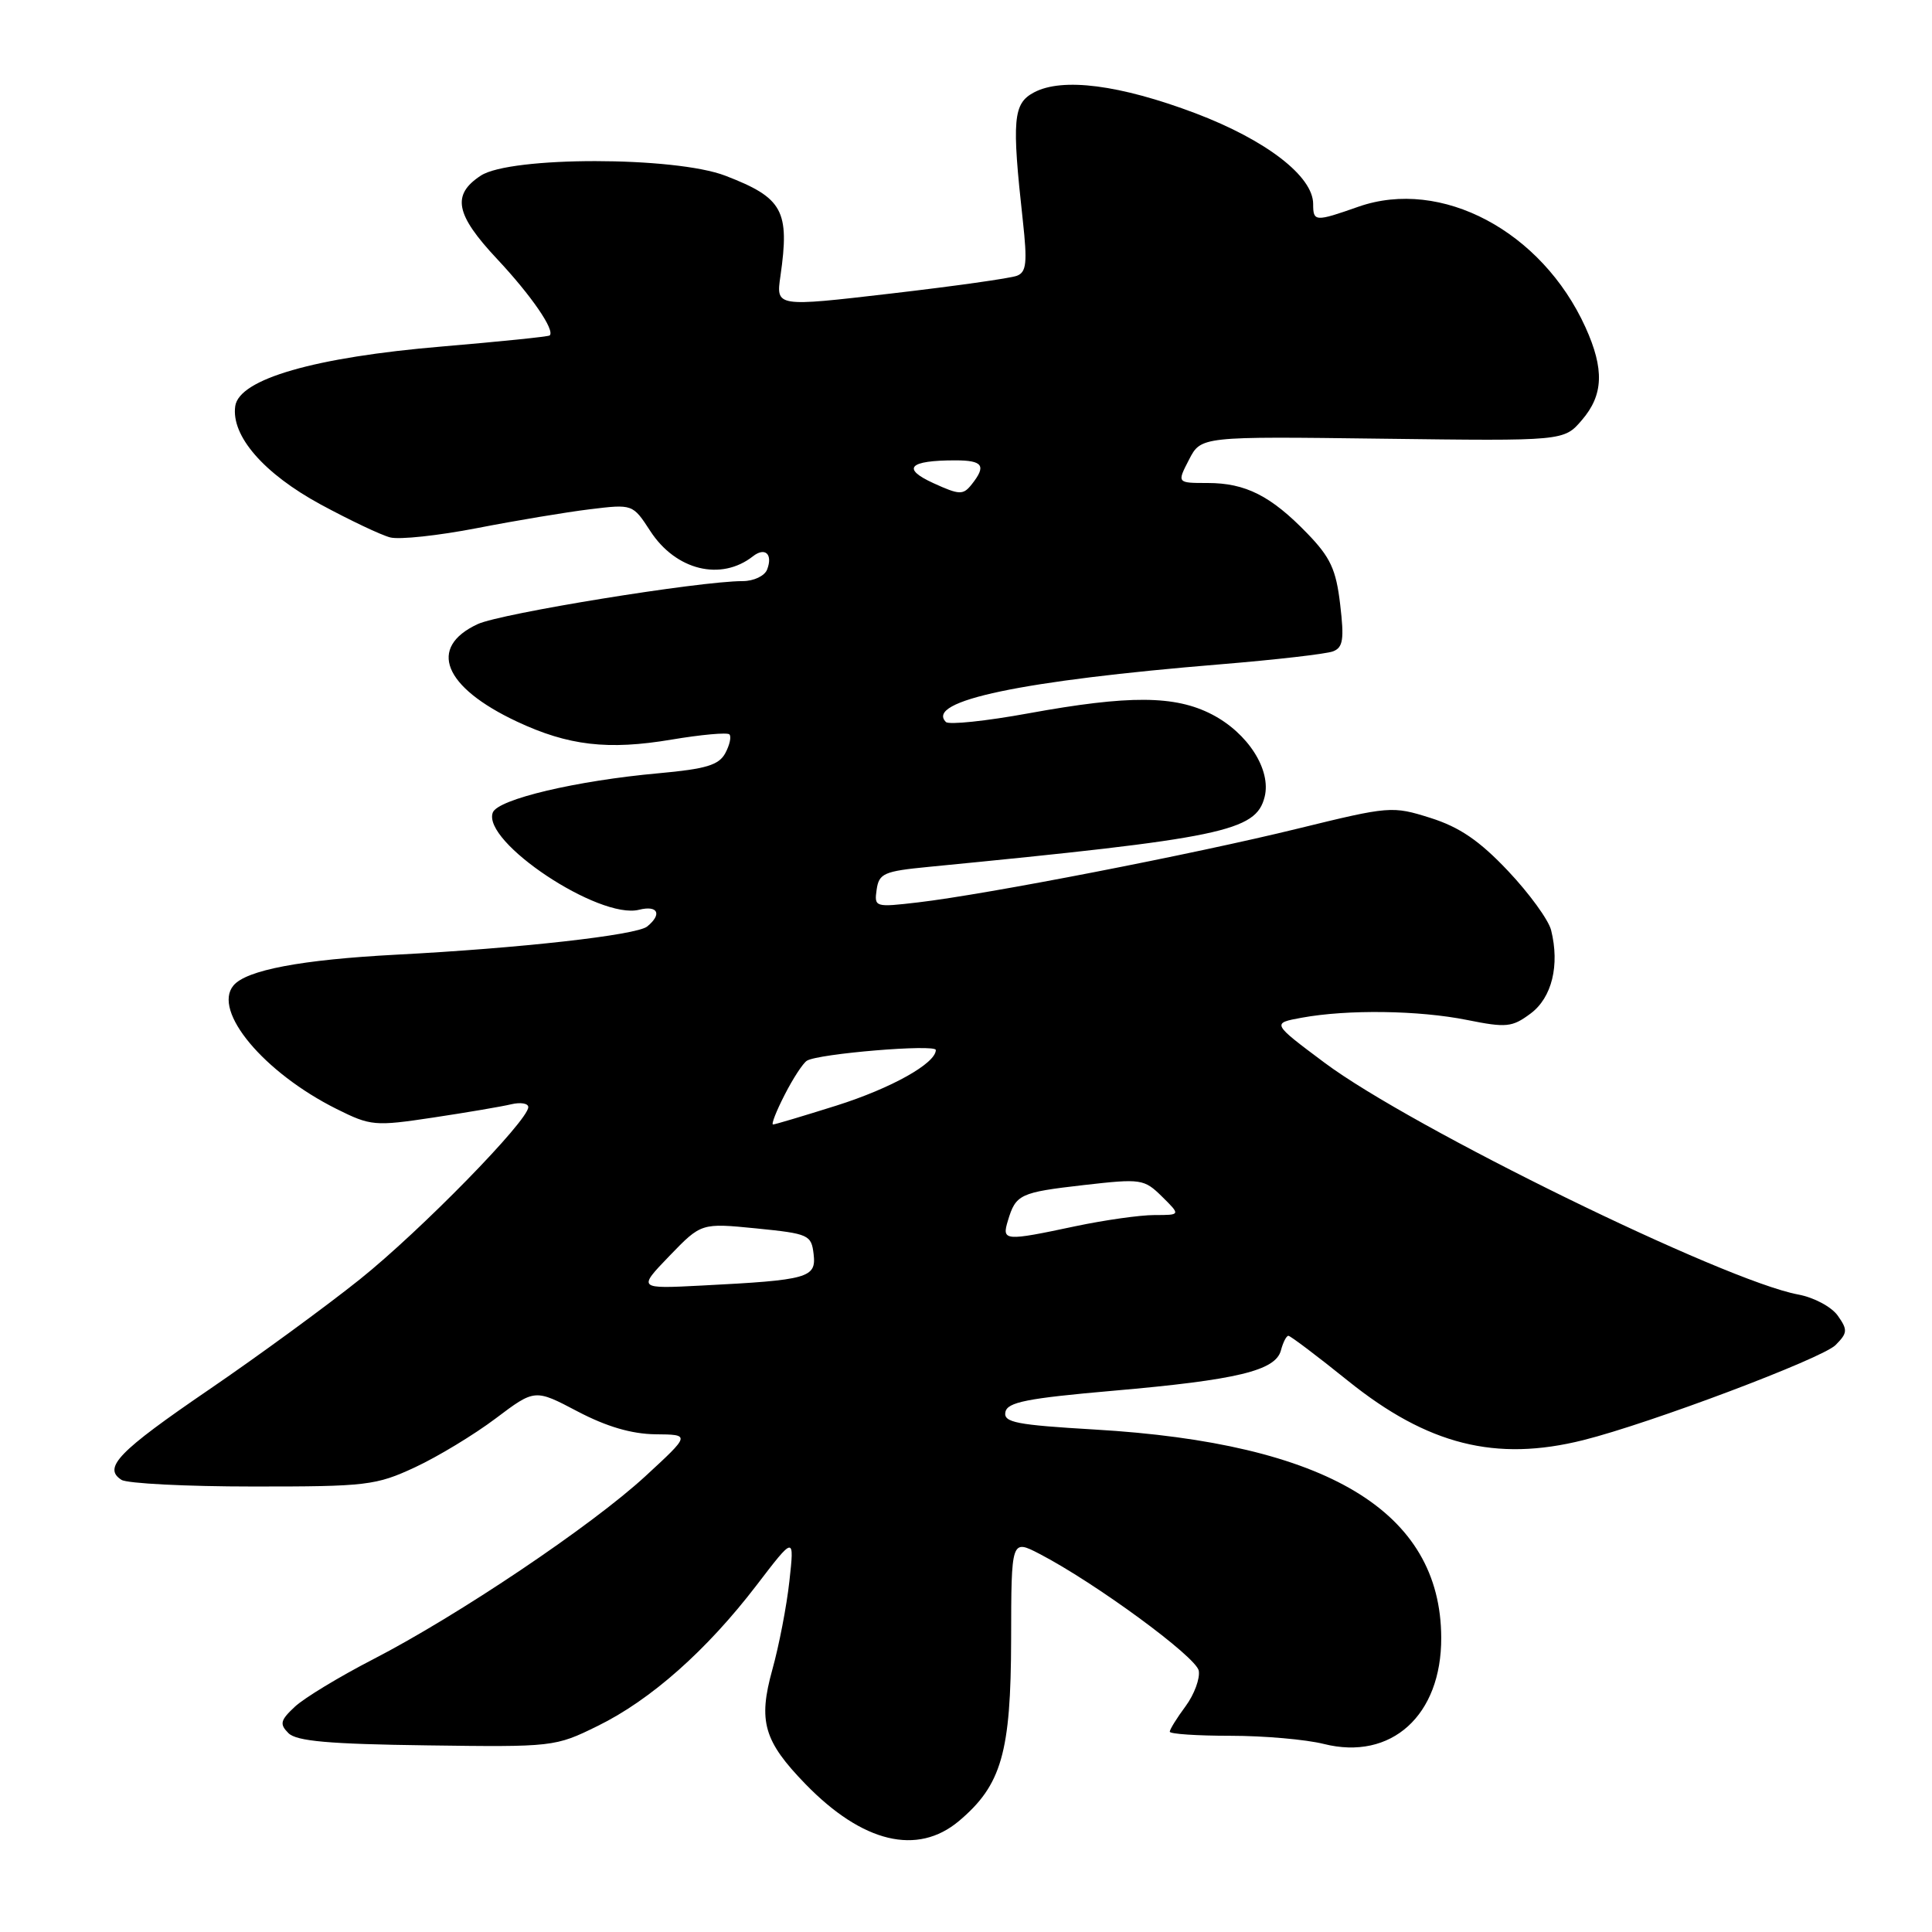 <?xml version="1.0" encoding="UTF-8" standalone="no"?>
<!DOCTYPE svg PUBLIC "-//W3C//DTD SVG 1.1//EN" "http://www.w3.org/Graphics/SVG/1.1/DTD/svg11.dtd" >
<svg xmlns="http://www.w3.org/2000/svg" xmlns:xlink="http://www.w3.org/1999/xlink" version="1.1" viewBox="0 0 256 256">
 <g >
 <path fill="currentColor"
d=" M 127.07 241.29 C 132.71 236.54 133.95 232.23 133.98 217.23 C 134.00 203.96 134.00 203.96 137.75 205.90 C 145.12 209.73 158.49 219.53 158.84 221.37 C 159.03 222.40 158.25 224.52 157.10 226.08 C 155.94 227.64 155.00 229.16 155.00 229.46 C 155.00 229.76 158.63 230.00 163.06 230.00 C 167.49 230.00 173.04 230.49 175.40 231.08 C 184.35 233.33 191.01 227.31 190.97 217.00 C 190.92 200.27 175.86 191.22 145.05 189.42 C 134.67 188.81 132.95 188.48 133.22 187.11 C 133.47 185.79 136.09 185.28 147.51 184.28 C 163.93 182.85 169.02 181.62 169.73 178.93 C 170.01 177.87 170.45 177.00 170.72 177.00 C 170.98 177.00 174.54 179.68 178.62 182.97 C 189.18 191.46 198.20 193.73 209.81 190.82 C 218.64 188.61 241.43 180.02 243.22 178.23 C 244.81 176.63 244.85 176.22 243.52 174.34 C 242.70 173.17 240.37 171.92 238.27 171.53 C 228.48 169.71 187.00 149.41 175.50 140.81 C 168.50 135.58 168.50 135.58 172.50 134.85 C 178.57 133.74 188.01 133.87 194.39 135.15 C 199.60 136.20 200.37 136.12 202.81 134.30 C 205.64 132.20 206.69 127.90 205.53 123.25 C 205.19 121.89 202.62 118.36 199.82 115.40 C 196.03 111.39 193.40 109.60 189.55 108.38 C 184.47 106.78 184.15 106.81 171.94 109.80 C 158.22 113.17 130.78 118.50 121.66 119.57 C 115.93 120.24 115.83 120.21 116.16 117.88 C 116.47 115.73 117.13 115.44 123.00 114.87 C 162.09 111.06 166.42 110.16 167.57 105.59 C 168.47 102.01 165.36 97.14 160.60 94.67 C 155.70 92.13 149.63 92.09 136.28 94.52 C 130.65 95.55 125.73 96.06 125.34 95.67 C 122.55 92.88 135.34 90.19 161.76 88.02 C 169.05 87.42 175.74 86.65 176.63 86.31 C 177.96 85.80 178.13 84.73 177.58 80.10 C 177.04 75.46 176.29 73.85 173.21 70.67 C 168.40 65.70 165.04 64.00 160.02 64.00 C 155.95 64.00 155.95 64.00 157.55 60.91 C 159.14 57.82 159.14 57.82 183.19 58.13 C 207.23 58.44 207.23 58.44 209.61 55.66 C 212.47 52.34 212.60 48.92 210.08 43.36 C 204.29 30.62 190.97 23.55 180.00 27.39 C 174.25 29.41 174.00 29.39 174.00 27.03 C 174.00 23.36 167.77 18.56 158.41 15.01 C 148.40 11.23 140.77 10.24 137.00 12.25 C 134.24 13.72 134.05 15.83 135.53 29.23 C 136.14 34.80 136.01 36.06 134.75 36.54 C 133.91 36.87 126.38 37.93 118.02 38.90 C 102.82 40.67 102.82 40.67 103.41 36.59 C 104.66 27.90 103.74 26.22 96.13 23.29 C 89.46 20.71 67.63 20.70 63.71 23.27 C 59.83 25.81 60.33 28.41 65.86 34.31 C 70.40 39.15 73.59 43.80 72.83 44.45 C 72.65 44.61 66.25 45.26 58.61 45.91 C 41.70 47.33 31.68 50.22 31.17 53.82 C 30.61 57.76 34.96 62.76 42.50 66.85 C 46.35 68.93 50.49 70.90 51.70 71.21 C 52.91 71.53 58.09 70.97 63.20 69.98 C 68.32 68.98 75.05 67.86 78.17 67.48 C 83.84 66.79 83.84 66.79 86.17 70.37 C 89.55 75.57 95.53 77.04 99.77 73.71 C 101.38 72.45 102.43 73.43 101.65 75.46 C 101.33 76.31 99.88 77.00 98.41 77.00 C 92.71 77.00 66.32 81.28 63.29 82.70 C 56.65 85.79 58.76 91.04 68.49 95.61 C 75.31 98.81 80.57 99.42 88.99 98.00 C 92.92 97.34 96.36 97.03 96.65 97.31 C 96.93 97.60 96.69 98.71 96.11 99.79 C 95.26 101.38 93.56 101.89 87.28 102.46 C 76.38 103.44 65.98 105.90 65.30 107.66 C 63.82 111.53 79.38 121.87 84.67 120.55 C 87.18 119.92 87.77 121.13 85.75 122.77 C 84.34 123.91 68.88 125.65 52.50 126.50 C 39.94 127.16 32.62 128.54 30.93 130.59 C 28.13 133.96 34.95 142.12 44.59 146.94 C 49.12 149.20 49.65 149.25 57.41 148.08 C 61.86 147.41 66.51 146.62 67.75 146.32 C 68.99 146.03 70.00 146.20 70.00 146.70 C 70.00 148.49 55.75 163.06 47.68 169.52 C 43.18 173.12 34.18 179.70 27.68 184.14 C 15.69 192.33 13.59 194.49 16.10 196.09 C 16.87 196.57 24.70 196.97 33.50 196.97 C 48.57 196.98 49.82 196.83 55.00 194.42 C 58.02 193.01 62.83 190.10 65.68 187.95 C 70.87 184.04 70.87 184.04 76.53 187.02 C 80.38 189.04 83.69 190.01 86.85 190.05 C 91.50 190.09 91.50 190.09 85.50 195.62 C 78.37 202.18 60.72 214.05 49.41 219.88 C 44.95 222.18 40.30 225.00 39.07 226.15 C 37.14 227.95 37.02 228.45 38.22 229.65 C 39.29 230.72 43.61 231.10 56.56 231.27 C 73.30 231.50 73.57 231.47 79.19 228.70 C 86.22 225.26 93.65 218.67 100.25 210.05 C 105.26 203.50 105.26 203.50 104.60 209.50 C 104.24 212.80 103.22 218.08 102.34 221.23 C 100.44 228.08 101.20 230.70 106.73 236.40 C 114.29 244.18 121.55 245.93 127.07 241.29 Z  M 88.71 166.41 C 92.92 162.05 92.92 162.05 100.21 162.77 C 107.17 163.47 107.51 163.62 107.81 166.19 C 108.17 169.32 107.13 169.62 93.00 170.34 C 84.50 170.78 84.50 170.78 88.71 166.41 Z  M 133.55 161.75 C 134.60 158.25 135.14 158.00 143.58 157.03 C 151.22 156.16 151.59 156.21 153.98 158.56 C 156.45 161.00 156.45 161.00 152.98 161.00 C 151.06 161.00 146.35 161.67 142.50 162.48 C 133.08 164.48 132.73 164.45 133.55 161.75 Z  M 103.97 145.07 C 105.07 142.91 106.40 140.87 106.92 140.55 C 108.43 139.61 124.00 138.32 124.00 139.13 C 124.00 140.90 118.10 144.20 110.82 146.50 C 106.46 147.87 102.69 149.00 102.43 149.00 C 102.17 149.00 102.86 147.23 103.97 145.07 Z  M 123.68 64.02 C 119.41 62.07 120.44 61.00 126.58 61.00 C 130.25 61.00 130.73 61.70 128.75 64.19 C 127.62 65.61 127.14 65.60 123.68 64.02 Z "/>
</g>
</svg>